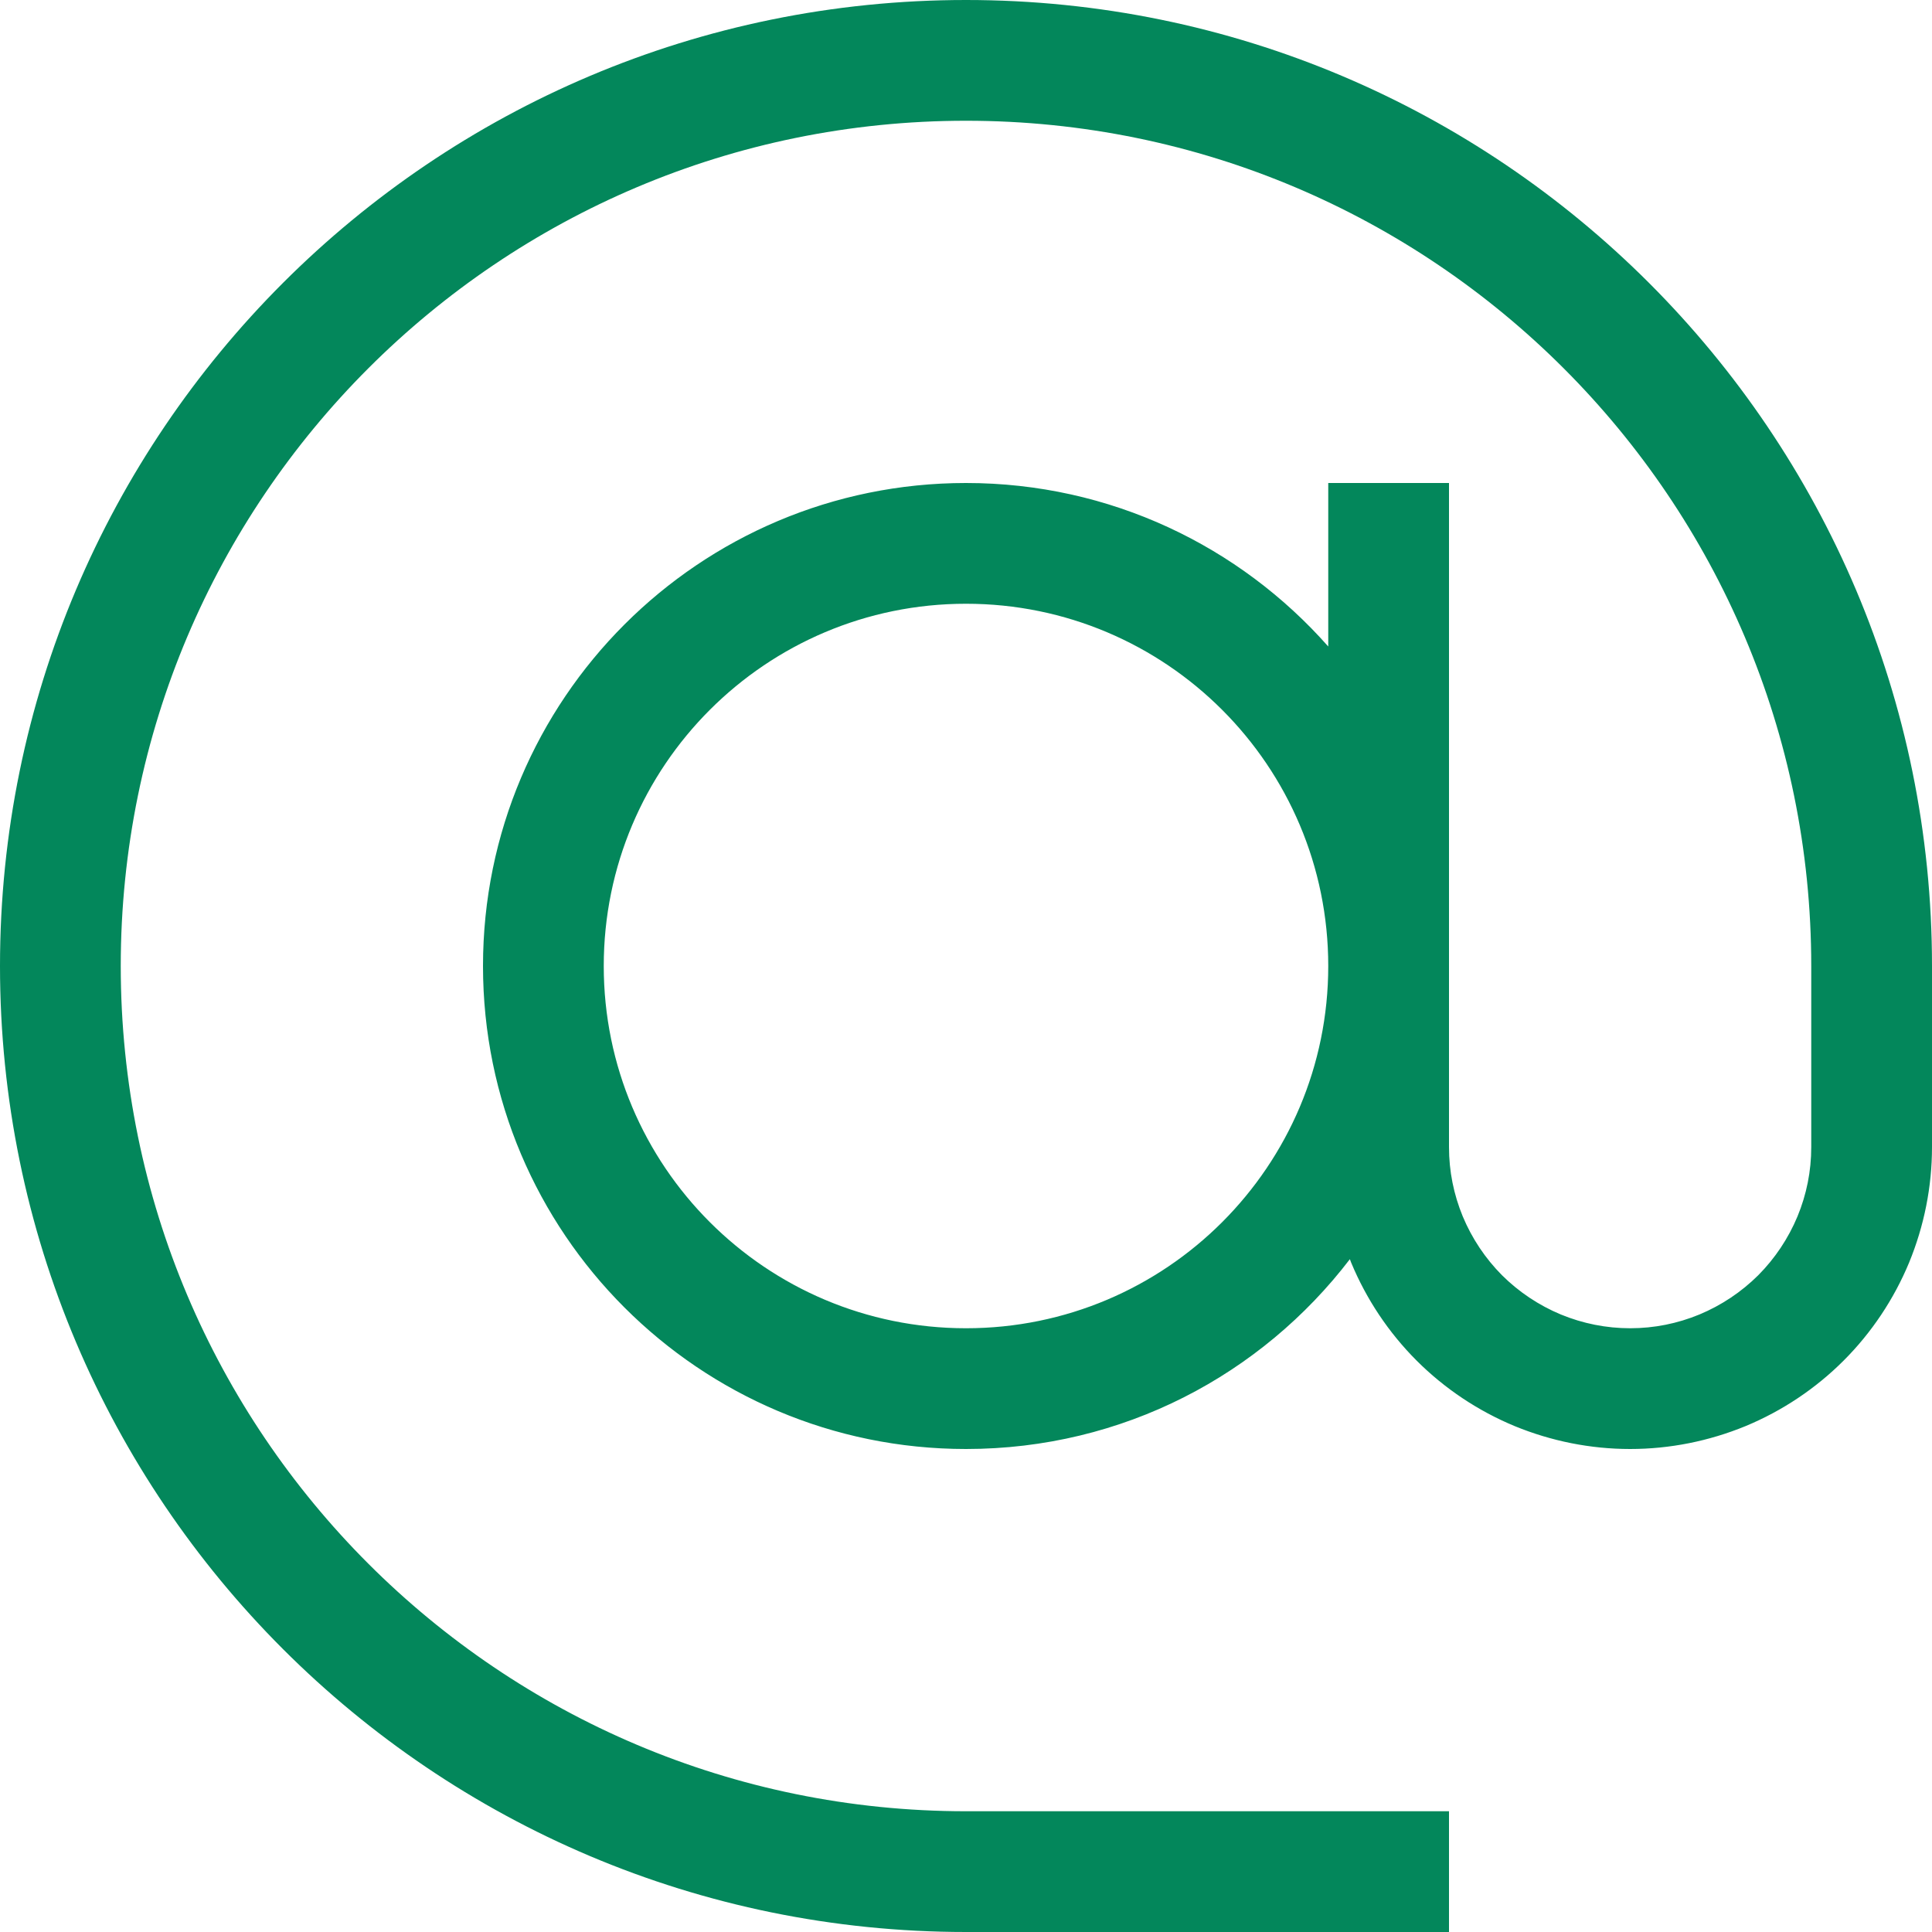 <?xml version="1.0" encoding="utf-8"?>
<svg width="16" height="16" viewBox="0 0 16 16" fill="#03875B" xmlns="http://www.w3.org/2000/svg">
<path d="M0 8C0 3.582 3.582 0 8 0C12.418 0 16 3.582 16 8L16 9.5C16 9.828 15.935 10.153 15.81 10.457C15.684 10.76 15.5 11.036 15.268 11.268C15.036 11.5 14.76 11.684 14.457 11.81C14.153 11.935 13.828 12 13.5 12C13.172 12 12.847 11.935 12.543 11.81C12.24 11.684 11.964 11.5 11.732 11.268C11.5 11.036 11.316 10.76 11.19 10.457C11.186 10.447 11.183 10.438 11.179 10.428C10.448 11.384 9.3 12 8 12C5.791 12 4 10.209 4 8C4 5.791 5.791 4 8 4C9.195 4 10.267 4.524 11 5.354L11 4L12 4L12 9.5C12 9.7 12.039 9.892 12.114 10.074C12.19 10.256 12.3 10.421 12.439 10.561C12.579 10.7 12.744 10.81 12.926 10.886C13.108 10.961 13.303 11 13.5 11C13.7 11 13.892 10.961 14.074 10.886C14.256 10.81 14.421 10.7 14.561 10.561C14.7 10.421 14.81 10.256 14.886 10.074C14.961 9.892 15 9.7 15 9.5L15 8C15 4.134 11.866 1 8 1C4.134 1 1 4.134 1 8C1 11.866 4.134 15 8 15L12 15L12 16L8 16C3.582 16 0 12.418 0 8L0 8ZM8 5C9.657 5 11 6.343 11 8C11 9.657 9.657 11 8 11C6.343 11 5 9.657 5 8C5 6.343 6.343 5 8 5L8 5Z" fill-rule="evenodd"/>
</svg>
